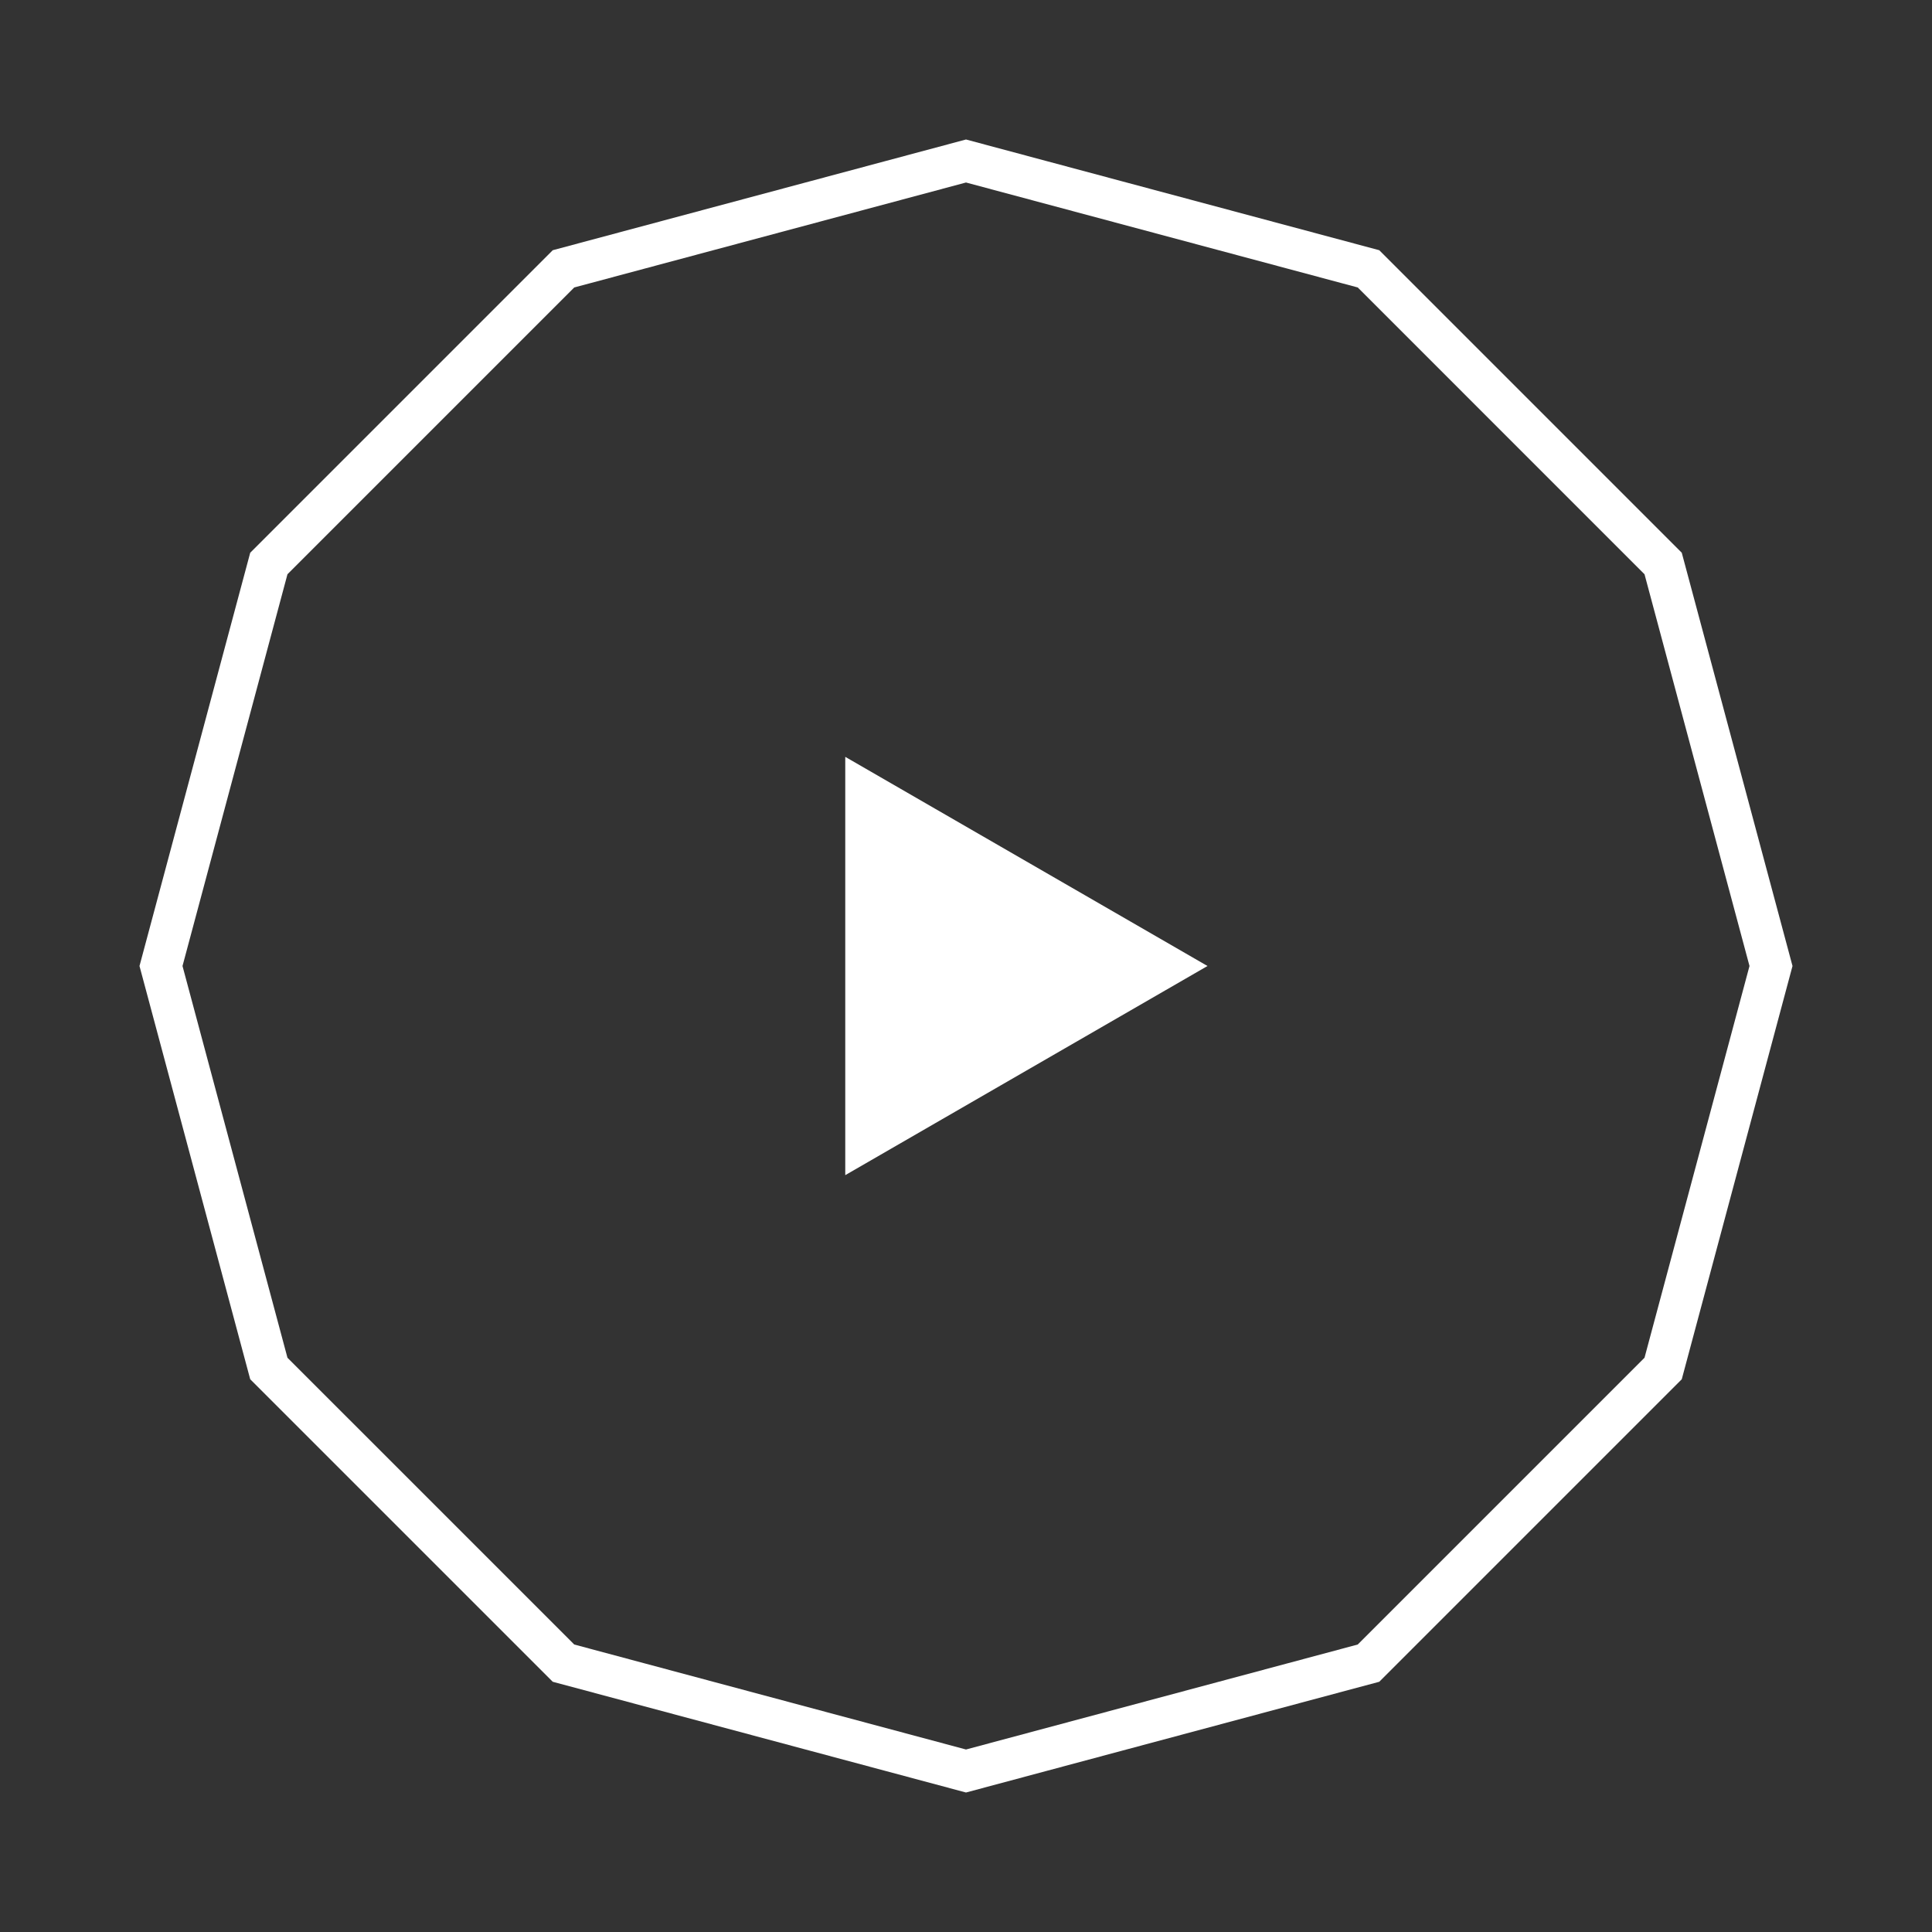 <svg width="93" height="93" viewBox="0 0 93 93" fill="none" xmlns="http://www.w3.org/2000/svg">
<rect x="0" y="0" width="93" height="93" fill="#333333" stroke="none"/>
<g id="icon-polygon">
<path id="base" d="M27.125 12.941L46.5 7.75L65.875 12.941L80.058 27.125L85.25 46.5L80.058 65.875L65.875 80.058L46.5 85.25L27.125 80.058L12.941 65.875L7.75 46.5L12.941 27.125L27.125 12.941Z" stroke="white" stroke-width="2"/>
<path id="play" d="M58.125 46.5L40.688 56.568L40.688 36.432L58.125 46.5Z" fill="white"/>
</g>
</svg>

